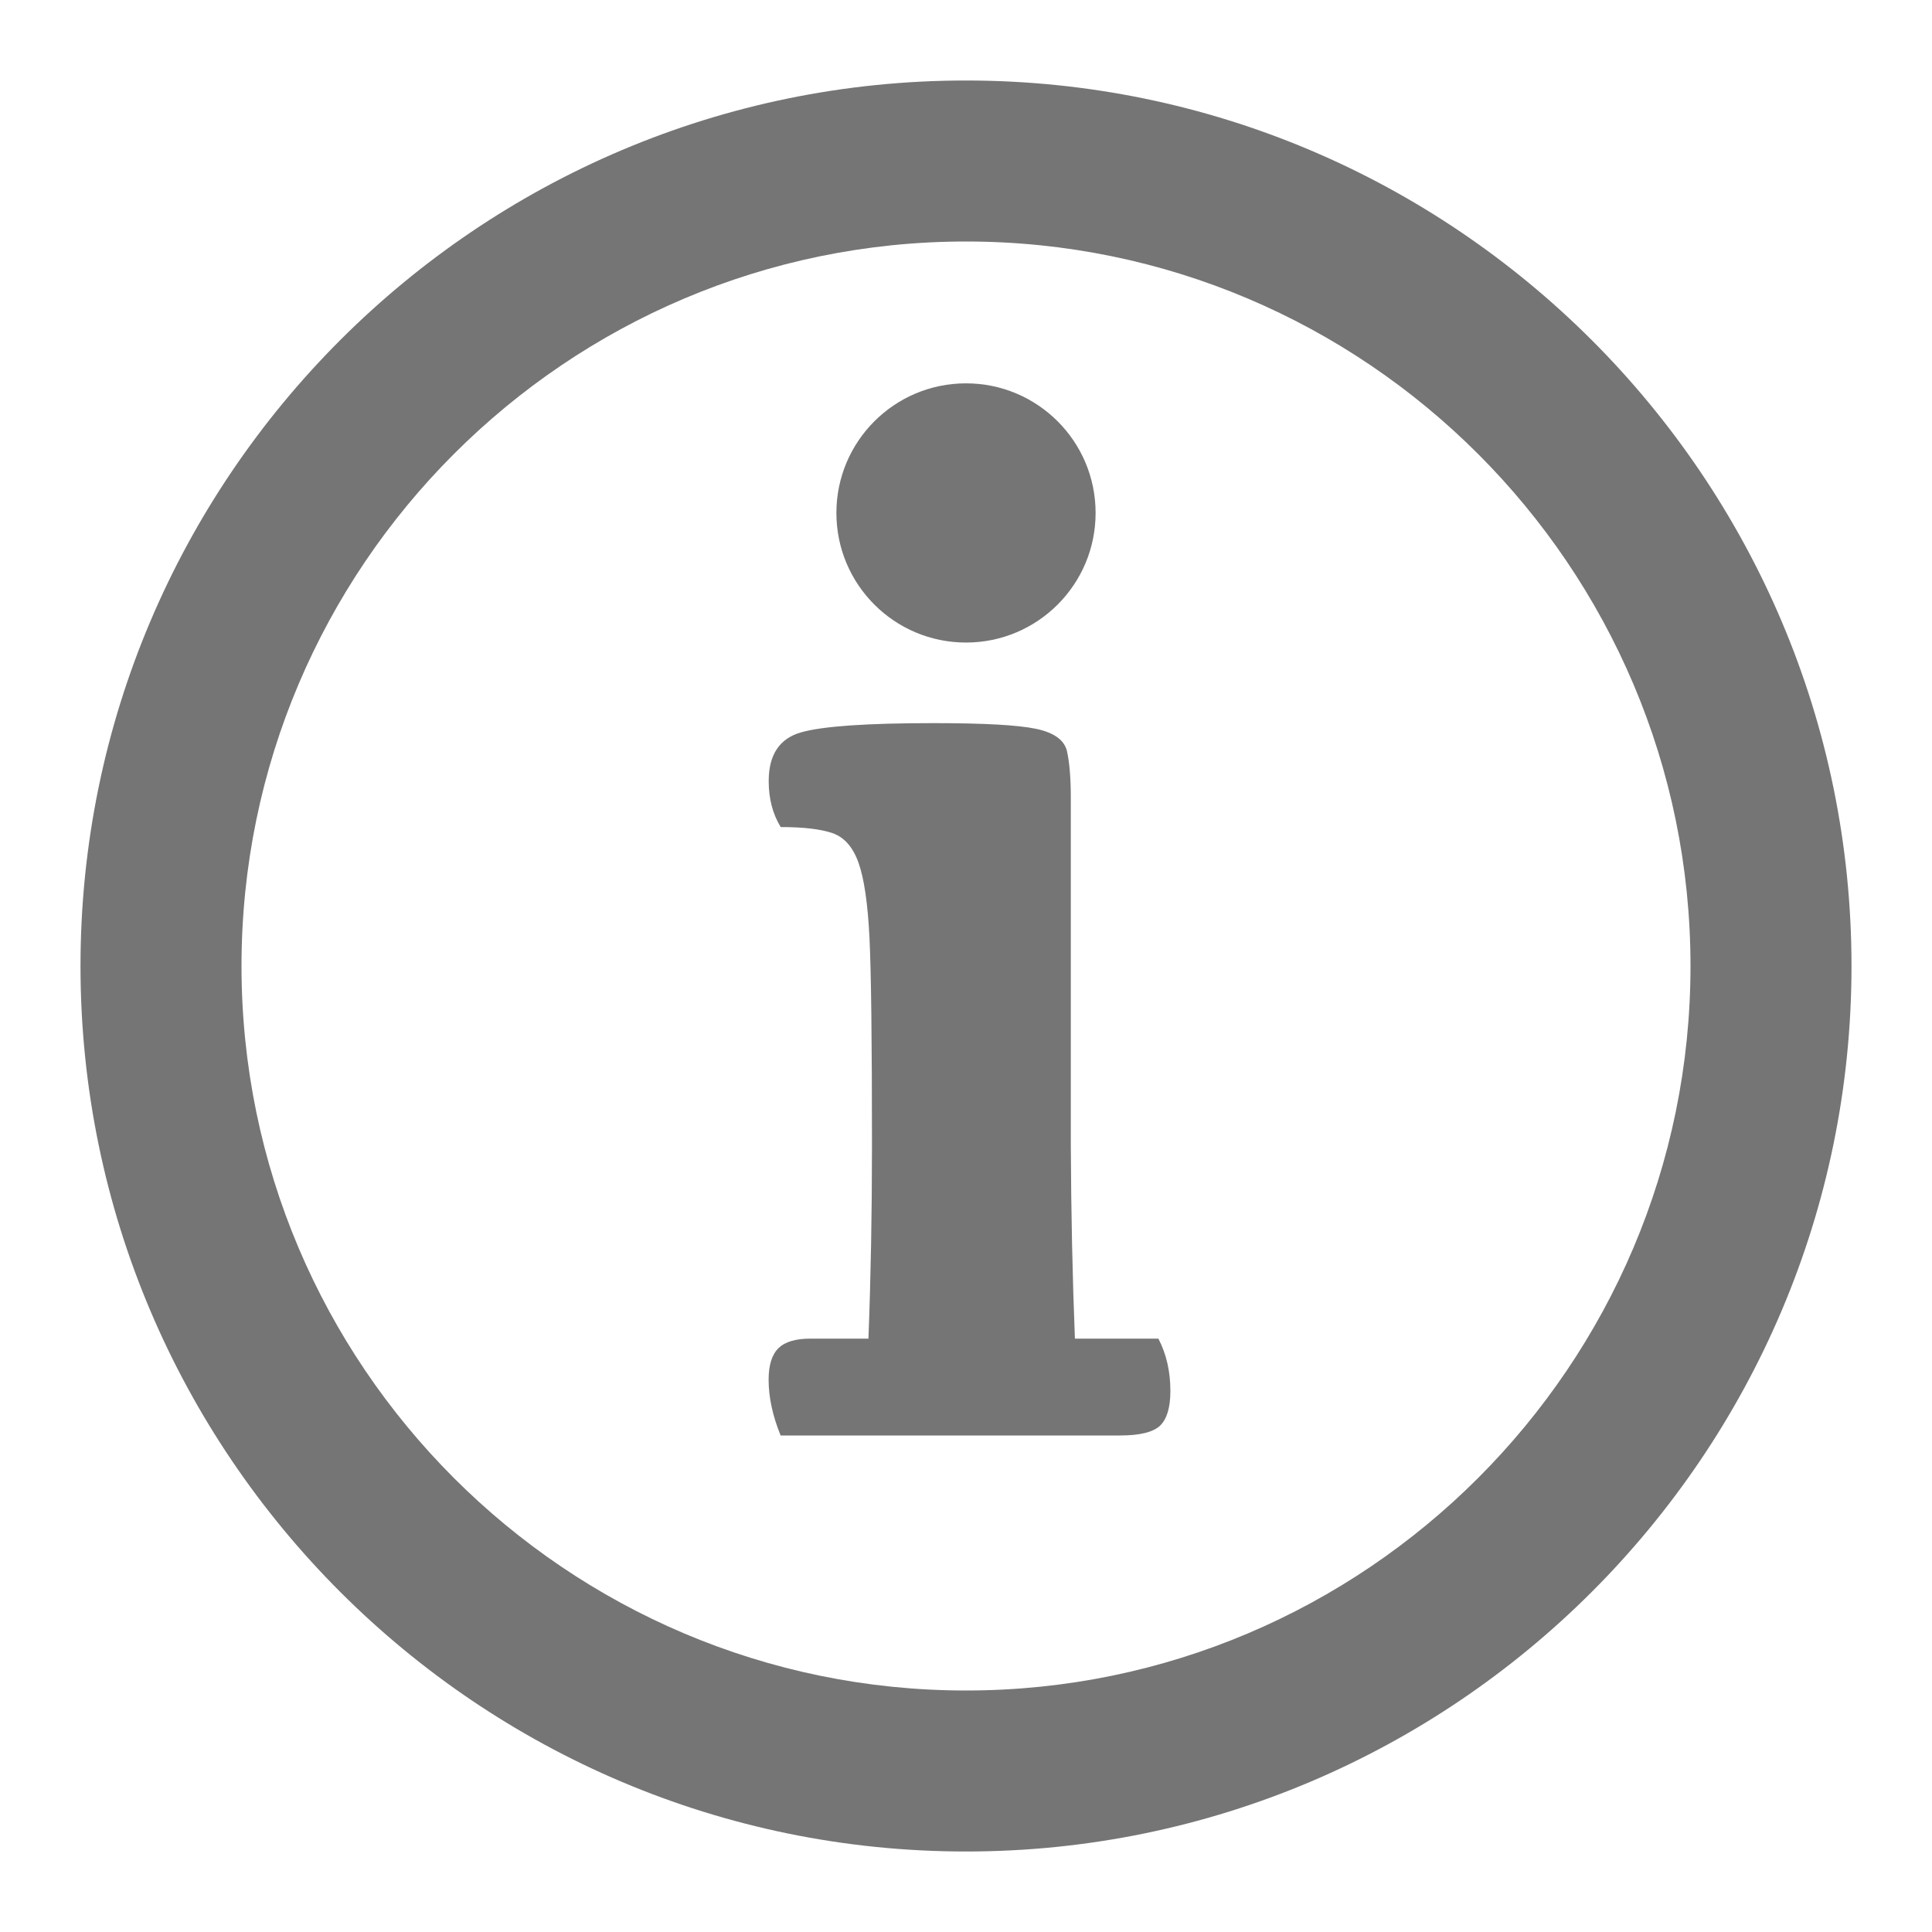 <?xml version="1.0" encoding="utf-8"?>
<!-- Generator: Adobe Illustrator 15.0.0, SVG Export Plug-In . SVG Version: 6.00 Build 0)  -->
<!DOCTYPE svg PUBLIC "-//W3C//DTD SVG 1.1//EN" "http://www.w3.org/Graphics/SVG/1.1/DTD/svg11.dtd">
<svg version="1.1" xmlns="http://www.w3.org/2000/svg" xmlns:xlink="http://www.w3.org/1999/xlink" x="0px" y="0px" width="24px"
	 height="24px" viewBox="0 0 24 24" enable-background="new 0 0 24 24" xml:space="preserve">
<g id="icons">
	<g>
		<path fill="#757575" d="M12,1C5.935,1,1,5.935,1,12c0,6.066,4.935,11,11,11c6.064,0,11-4.934,11-11C23,5.935,18.064,1,12,1z
			 M12,21c-4.963,0-9-4.038-9-9s4.037-9,9-9s9,4.038,9,9S16.963,21,12,21z"/>
		<circle display="none" fill="#757575" cx="8" cy="12" r="1"/>
		<circle display="none" fill="#757575" cx="12" cy="12" r="1"/>
		<circle fill="#757575" cx="12" cy="6.372" r="1.61"/>
	</g>
</g>
<g id="Layer_2">
	<g>
		<path fill="#757575" d="M13.353,16.629h1.037c0.1,0.193,0.149,0.41,0.149,0.65c0,0.205-0.043,0.348-0.127,0.43
			c-0.086,0.082-0.251,0.123-0.497,0.123H9.697c-0.1-0.246-0.149-0.477-0.149-0.693c0-0.182,0.041-0.312,0.123-0.392
			s0.214-0.118,0.396-0.118h0.721c0.029-0.75,0.044-1.551,0.044-2.4c0-1.295-0.01-2.154-0.031-2.579s-0.066-0.735-0.136-0.932
			s-0.179-0.319-0.325-0.369s-0.36-0.075-0.642-0.075c-0.1-0.164-0.149-0.354-0.149-0.571c0-0.328,0.135-0.53,0.404-0.606
			s0.817-0.114,1.644-0.114c0.621,0,1.044,0.023,1.27,0.07c0.225,0.047,0.354,0.139,0.387,0.277c0.031,0.138,0.048,0.33,0.048,0.576
			v4.324C13.306,15.078,13.323,15.879,13.353,16.629z"/>
	</g>
</g>
</svg>
